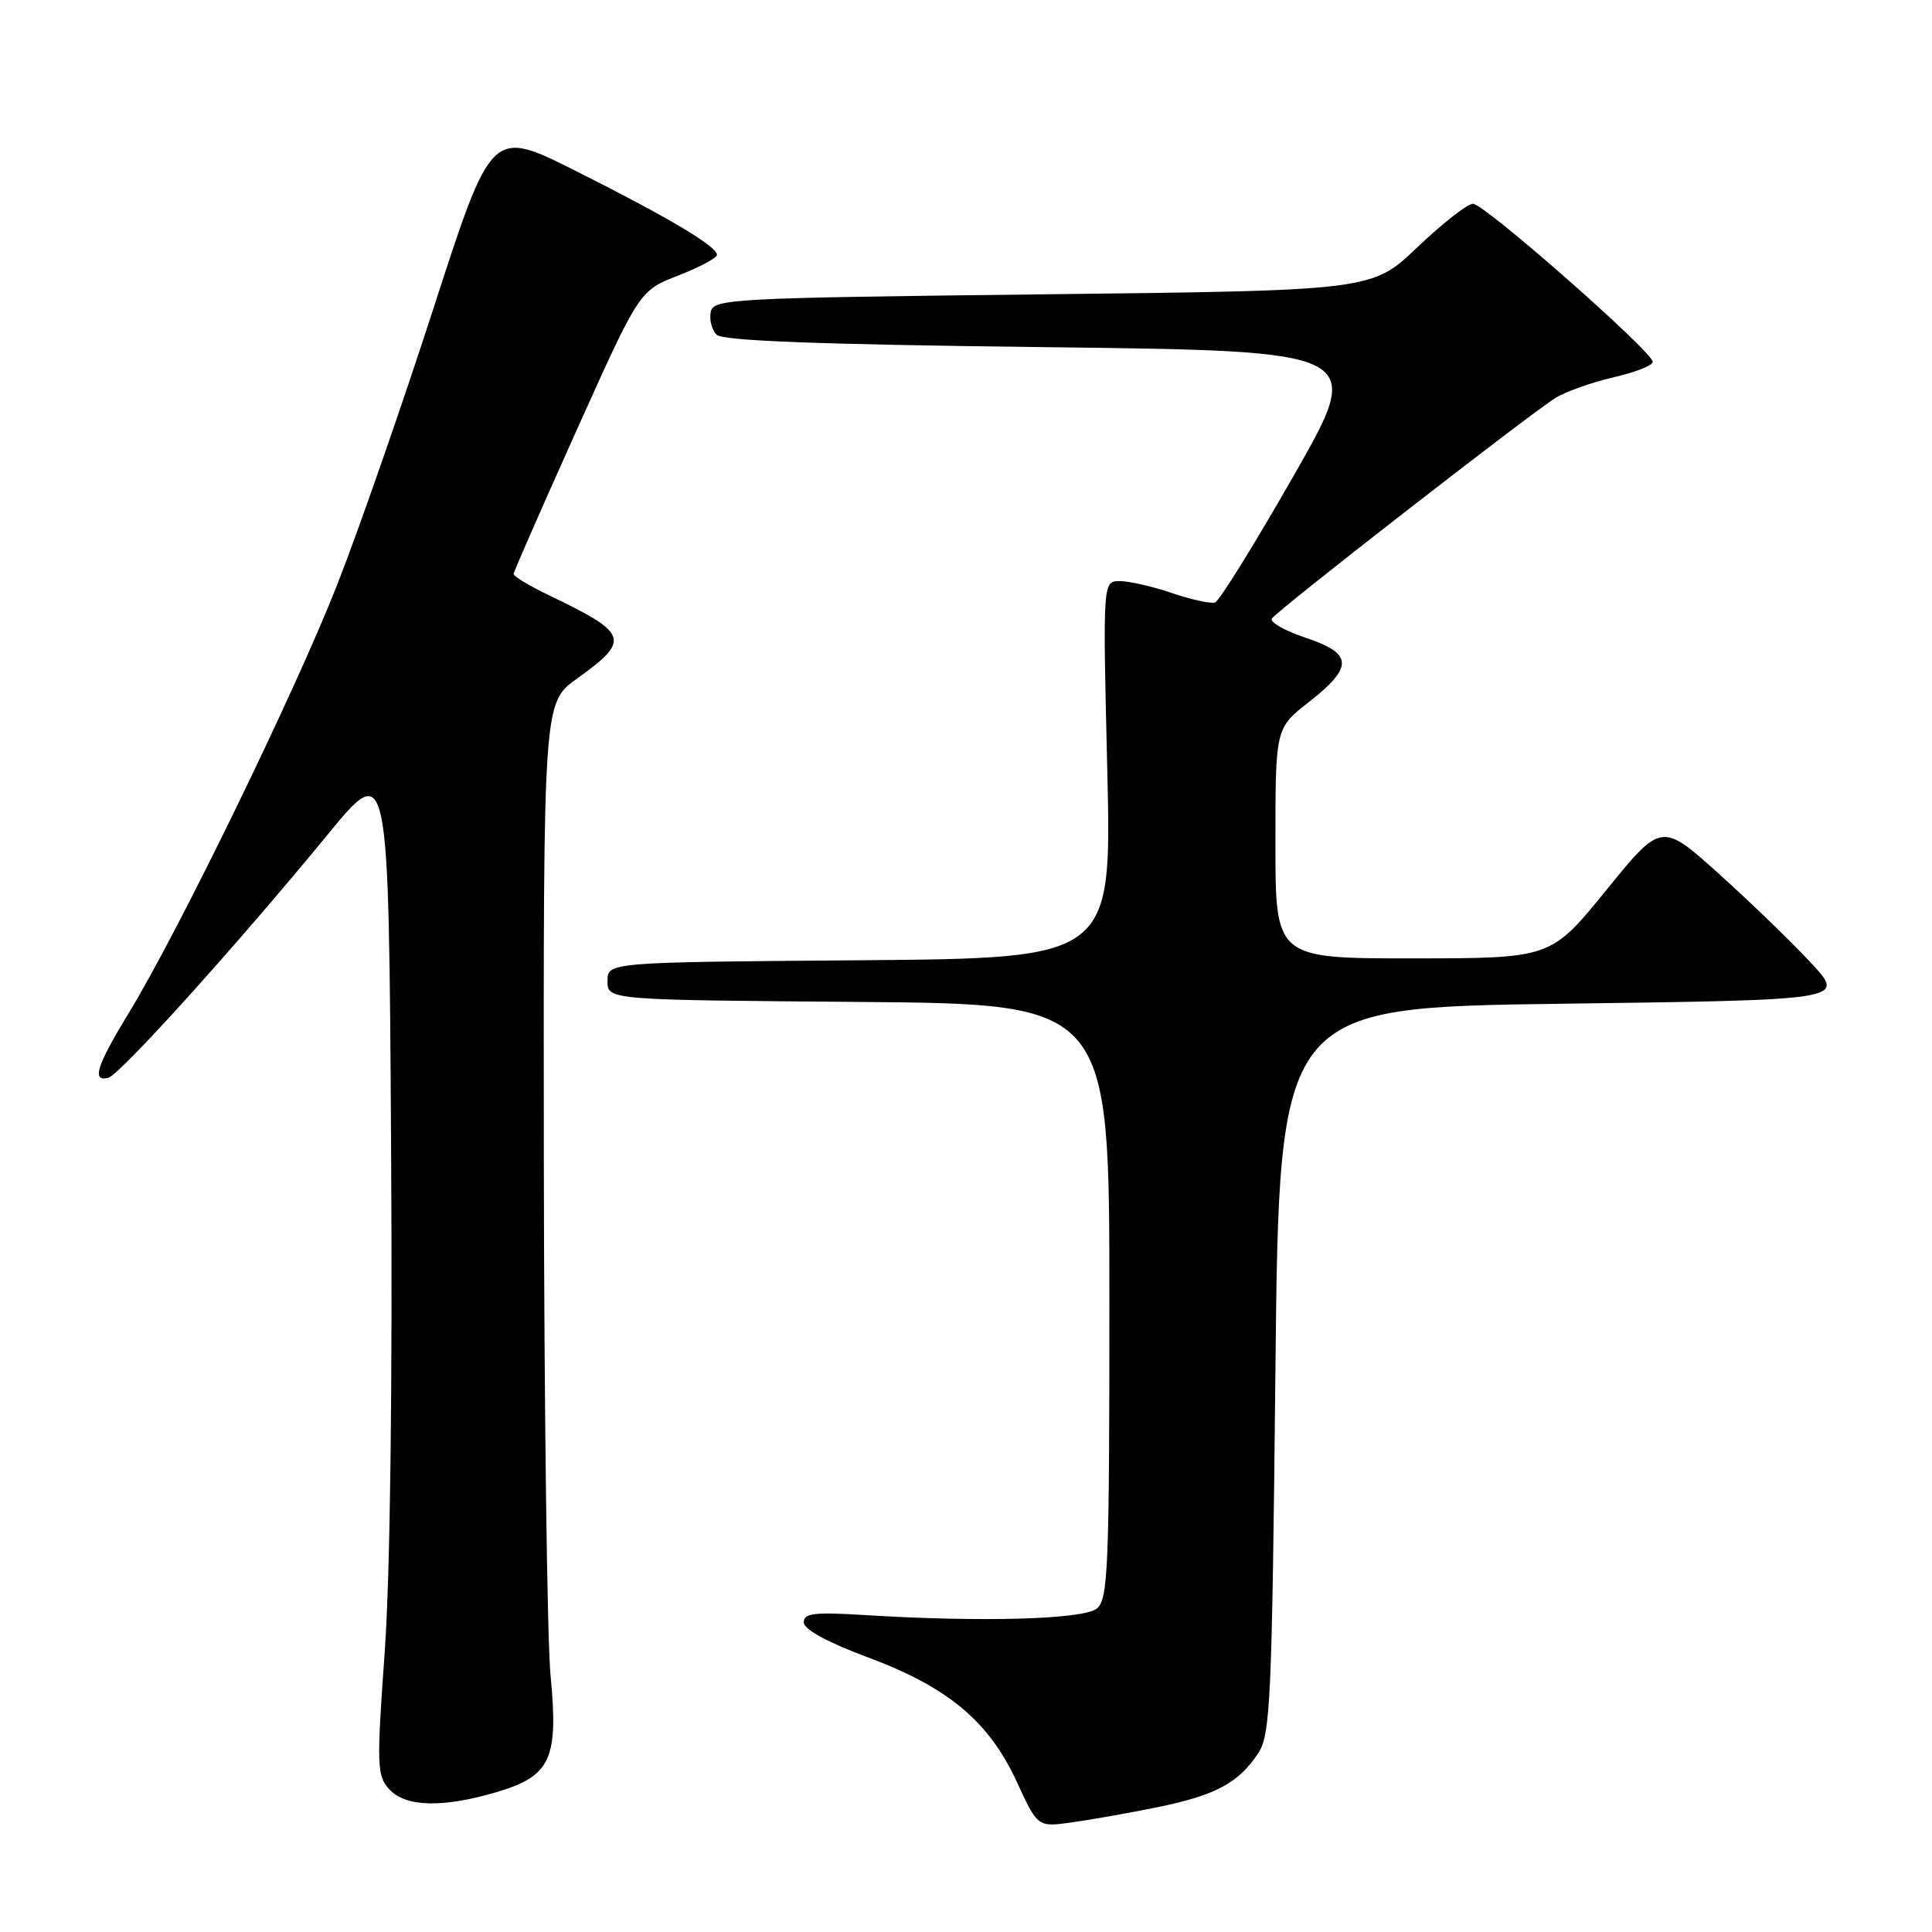 <?xml version="1.0" encoding="UTF-8" standalone="no"?>
<!DOCTYPE svg PUBLIC "-//W3C//DTD SVG 1.1//EN" "http://www.w3.org/Graphics/SVG/1.1/DTD/svg11.dtd" >
<svg xmlns="http://www.w3.org/2000/svg" xmlns:xlink="http://www.w3.org/1999/xlink" version="1.1" viewBox="0 0 256 256">
 <g >
 <path fill="currentColor"
d=" M 153.39 239.46 C 161.08 237.89 164.14 236.24 166.74 232.28 C 168.34 229.83 168.55 225.25 169.00 181.55 C 169.50 133.50 169.50 133.50 207.00 133.00 C 244.50 132.50 244.50 132.50 240.07 127.70 C 237.64 125.06 232.16 119.75 227.90 115.91 C 220.16 108.93 220.16 108.93 212.83 117.96 C 205.50 126.98 205.50 126.98 187.25 126.99 C 169.00 127.00 169.00 127.00 169.00 111.75 C 169.00 96.49 169.00 96.49 173.46 93.00 C 179.38 88.36 179.28 86.59 172.99 84.50 C 170.24 83.58 168.23 82.44 168.53 81.96 C 169.16 80.93 202.53 54.98 206.09 52.74 C 207.42 51.91 210.86 50.68 213.75 50.01 C 216.64 49.35 219.00 48.42 219.00 47.95 C 219.00 46.63 196.69 27.00 195.18 27.00 C 194.45 27.00 191.14 29.59 187.82 32.75 C 181.80 38.50 181.80 38.50 138.16 39.00 C 96.66 39.48 94.51 39.59 94.17 41.36 C 93.97 42.38 94.33 43.73 94.96 44.36 C 95.76 45.16 108.61 45.65 138.48 46.00 C 180.86 46.50 180.86 46.50 171.44 63.00 C 166.26 72.07 161.56 79.65 161.00 79.83 C 160.43 80.02 157.87 79.46 155.31 78.59 C 152.74 77.71 149.63 77.00 148.38 77.00 C 146.12 77.00 146.12 77.00 146.72 101.99 C 147.31 126.97 147.31 126.97 113.91 127.24 C 80.50 127.50 80.50 127.50 80.50 130.00 C 80.50 132.50 80.50 132.50 113.75 132.76 C 147.00 133.03 147.00 133.03 147.00 172.39 C 147.00 207.77 146.83 211.89 145.35 213.13 C 143.59 214.59 130.02 214.97 114.50 214.00 C 107.90 213.59 106.50 213.76 106.50 214.97 C 106.50 215.90 109.62 217.60 115.00 219.61 C 125.63 223.56 131.05 228.10 134.74 236.12 C 137.50 242.11 137.50 242.11 142.00 241.48 C 144.47 241.14 149.60 240.23 153.39 239.46 Z  M 65.81 237.46 C 72.98 235.34 74.02 233.08 72.95 222.00 C 72.50 217.32 72.10 186.42 72.06 153.31 C 72.00 93.12 72.00 93.12 76.44 89.93 C 83.60 84.79 83.33 83.96 72.75 78.88 C 70.14 77.63 68.02 76.35 68.05 76.05 C 68.07 75.75 71.84 67.17 76.41 57.00 C 84.73 38.50 84.73 38.50 89.87 36.51 C 92.69 35.41 95.00 34.18 95.00 33.77 C 95.00 32.63 88.48 28.76 76.23 22.62 C 65.14 17.06 65.14 17.06 57.47 40.76 C 53.25 53.80 47.49 70.32 44.68 77.48 C 39.15 91.56 23.67 123.38 17.08 134.20 C 12.80 141.22 12.12 143.36 14.34 142.82 C 15.86 142.45 31.37 125.26 43.39 110.62 C 51.50 100.73 51.50 100.73 51.82 151.62 C 52.02 183.67 51.71 208.54 50.98 218.82 C 49.90 233.92 49.94 235.28 51.56 237.07 C 53.71 239.45 58.67 239.58 65.81 237.46 Z "/>
</g>
</svg>